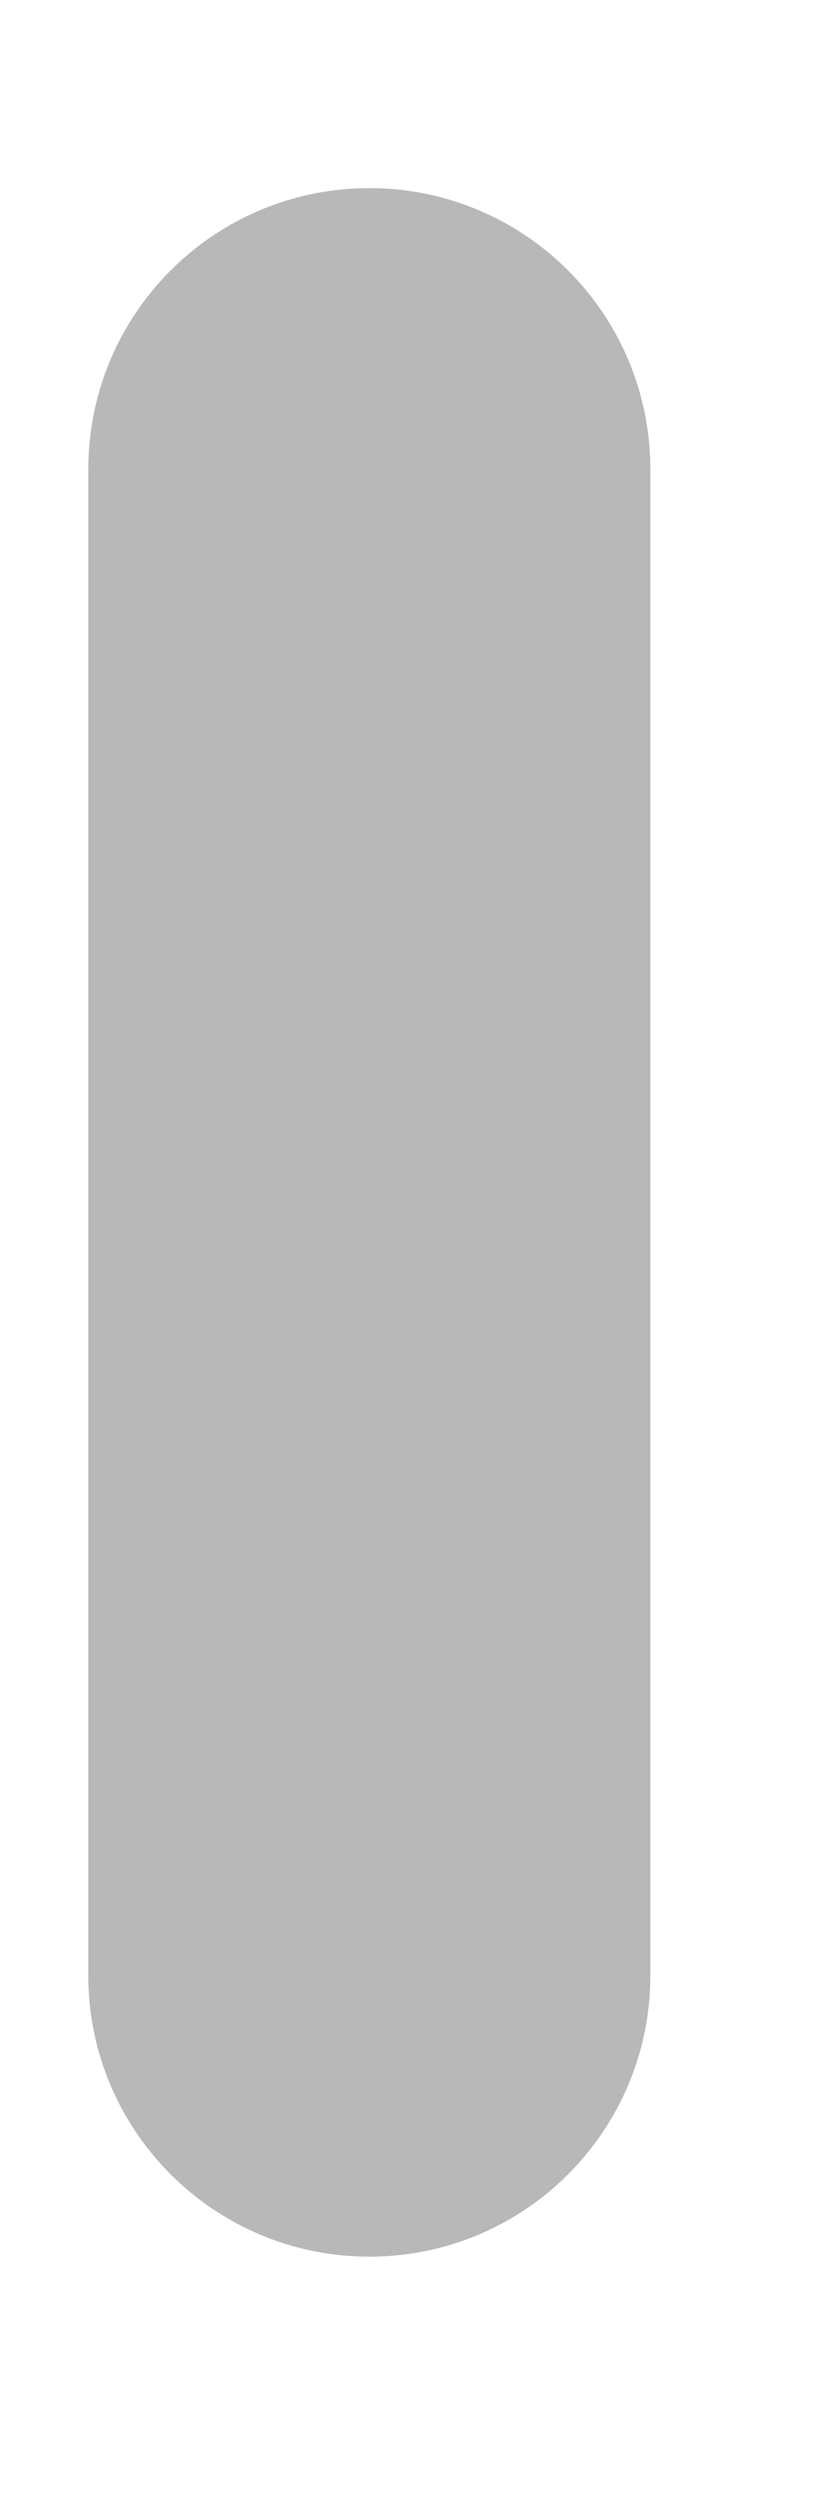 <svg width="4" height="12" viewBox="0 0 4 12" fill="none" xmlns="http://www.w3.org/2000/svg" xmlns:xlink="http://www.w3.org/1999/xlink">
<path d="M0.424,9.482C0.424,10.228 1.028,10.832 1.774,10.832C2.519,10.832 3.123,10.228 3.123,9.482L0.424,9.482ZM3.123,2.253C3.123,1.507 2.519,0.903 1.774,0.903C1.028,0.903 0.424,1.507 0.424,2.253L3.123,2.253ZM3.123,9.482L3.123,2.253L0.424,2.253L0.424,9.482L3.123,9.482Z" fill="#B8B8B8"/>
</svg>
